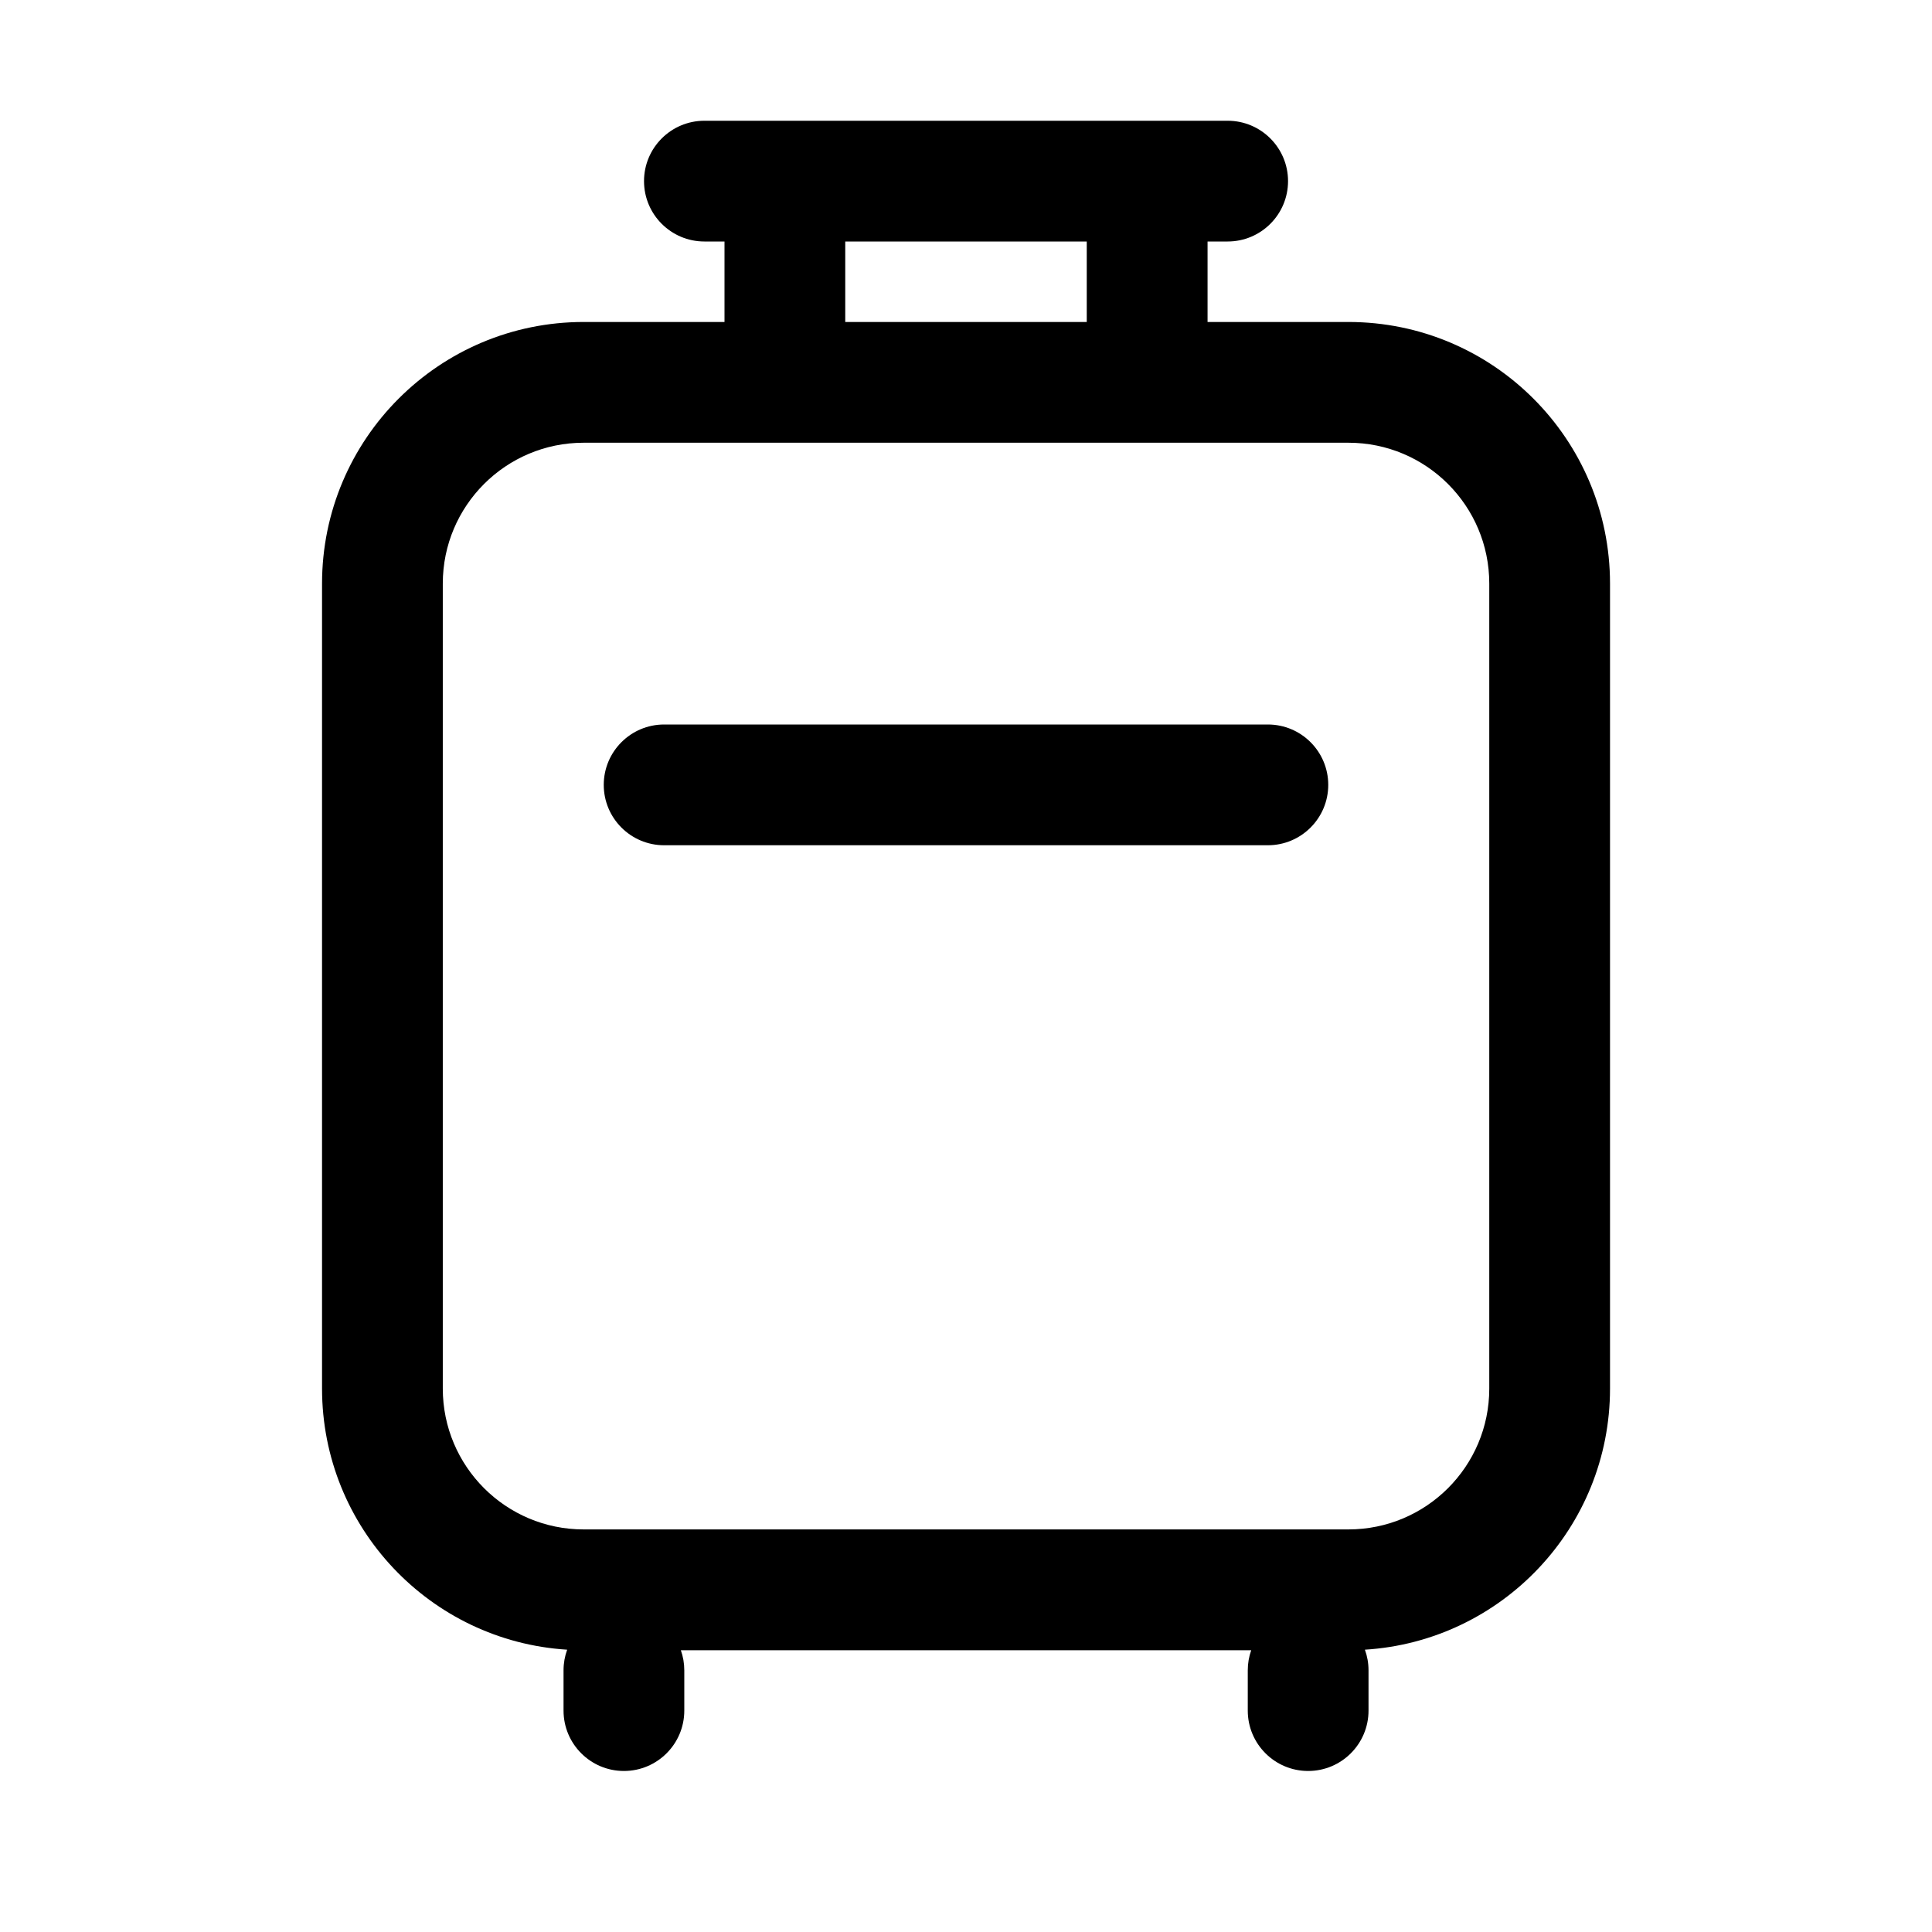 <!-- Generated by IcoMoon.io -->
<svg version="1.1" xmlns="http://www.w3.org/2000/svg" width="32" height="32" viewBox="0 0 32 32">
<title>luggage</title>
<path d="M10 13c0-0.552 0.448-1 1-1h10c0.552 0 1 0.448 1 1s-0.448 1-1 1h-10c-0.552 0-1-0.448-1-1zM11.667 2c-0.552 0-1 0.448-1 1s0.448 1 1 1h0.333v1.333h-2.333c-2.393 0-4.333 1.94-4.333 4.333v13.333c0 2.301 1.794 4.184 4.060 4.325-0.039 0.107-0.060 0.222-0.060 0.342v0.667c0 0.552 0.448 1 1 1s1-0.448 1-1v-0.667c0-0.117-0.020-0.229-0.057-0.333h9.447c-0.037 0.104-0.057 0.216-0.057 0.333v0.667c0 0.552 0.448 1 1 1s1-0.448 1-1v-0.667c0-0.12-0.021-0.235-0.060-0.342 2.266-0.141 4.060-2.023 4.060-4.325v-13.333c0-2.393-1.94-4.333-4.333-4.333h-2.333v-1.333h0.333c0.552 0 1-0.448 1-1s-0.448-1-1-1h-8.667zM18 4v1.333h-4v-1.333h4zM9.667 7.333h12.667c1.289 0 2.333 1.045 2.333 2.333v13.333c0 1.289-1.045 2.333-2.333 2.333h-12.667c-1.289 0-2.333-1.045-2.333-2.333v-13.333c0-1.289 1.045-2.333 2.333-2.333z"></path>
</svg>
